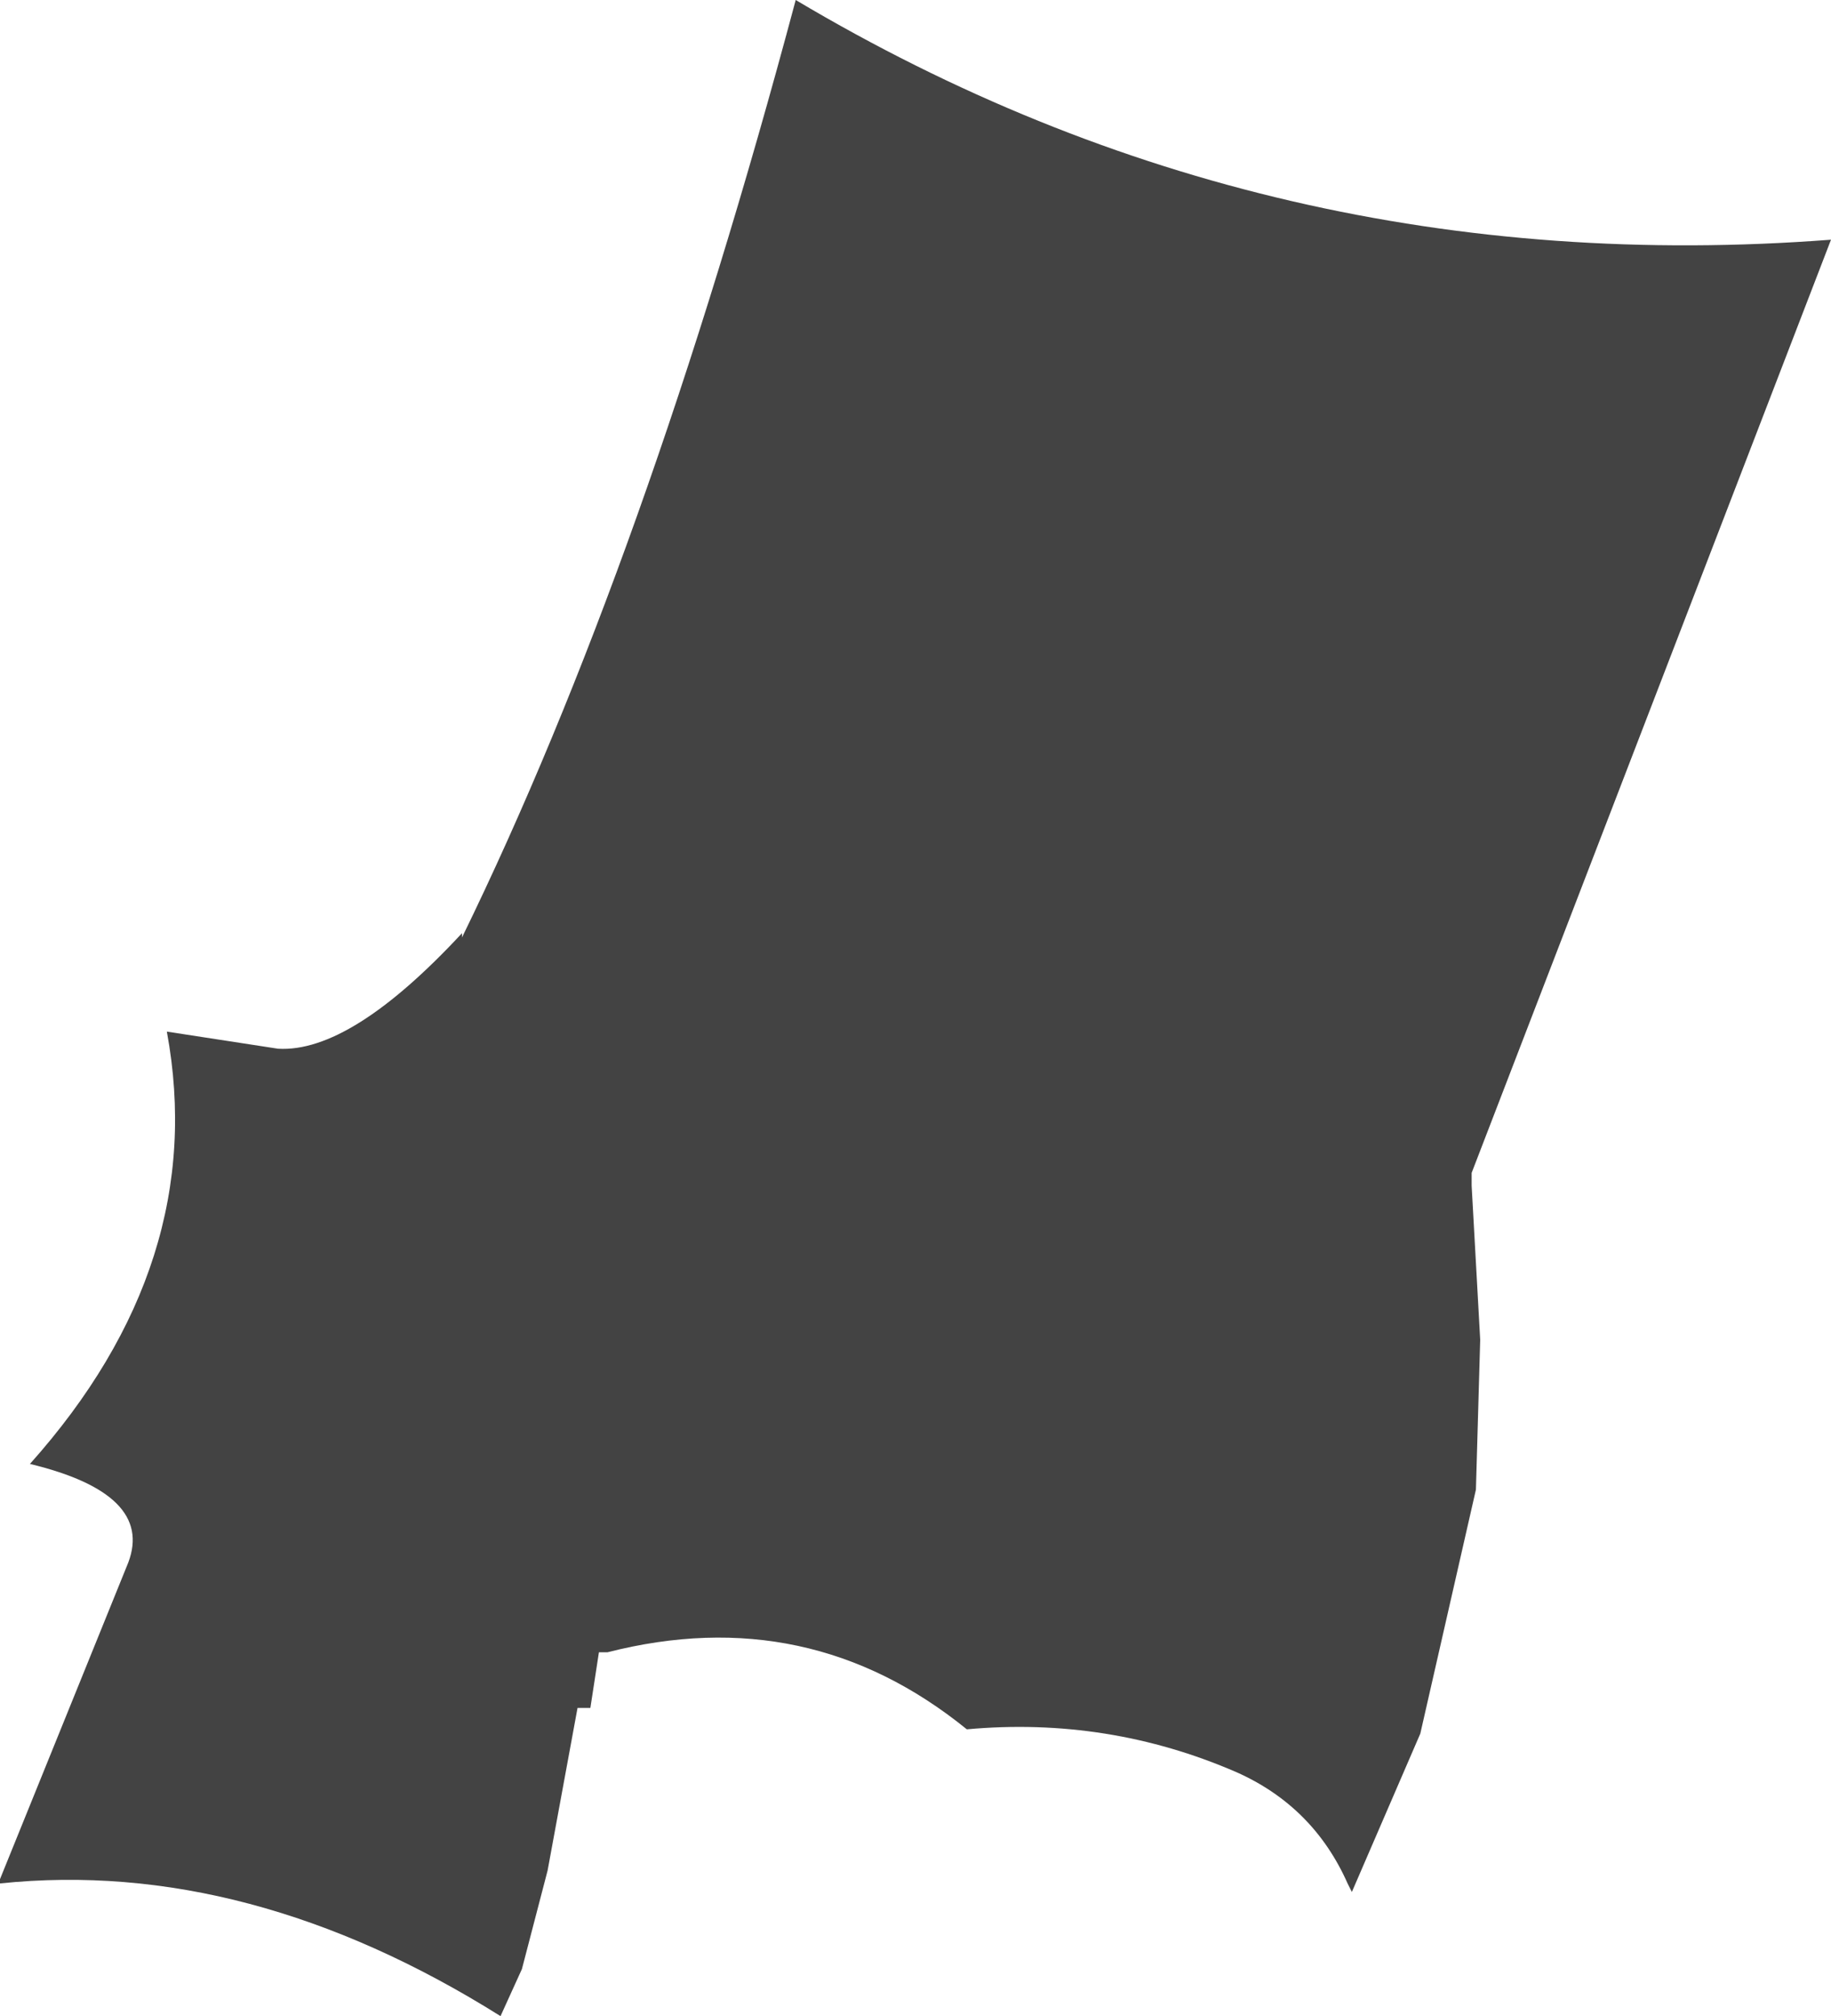 <?xml version="1.0" encoding="UTF-8" standalone="no"?>
<svg xmlns:xlink="http://www.w3.org/1999/xlink" height="23.55px" width="21.4px" xmlns="http://www.w3.org/2000/svg">
  <g transform="matrix(1.0, 0.0, 0.0, 1.0, 10.7, 11.8)">
    <path d="M-5.3 -0.85 Q-3.15 -5.25 -1.4 -11.8 4.15 -8.5 10.7 -9.0 L6.5 1.9 6.5 2.05 6.6 3.85 6.55 5.6 5.9 8.45 5.1 10.3 5.05 10.2 Q4.65 9.3 3.75 8.9 2.25 8.25 0.6 8.4 -1.25 6.9 -3.6 7.5 L-3.7 7.5 -3.8 8.15 -3.95 8.15 -4.3 10.05 -4.6 11.2 -4.85 11.75 Q-7.8 9.9 -10.7 10.2 L-10.7 10.15 -9.2 6.45 Q-8.9 5.65 -10.35 5.3 -8.25 2.95 -8.75 0.25 L-7.45 0.45 Q-6.6 0.5 -5.3 -0.9 L-5.3 -0.85" fill="#434343" fill-rule="evenodd" stroke="none"/>
  </g>
</svg>
